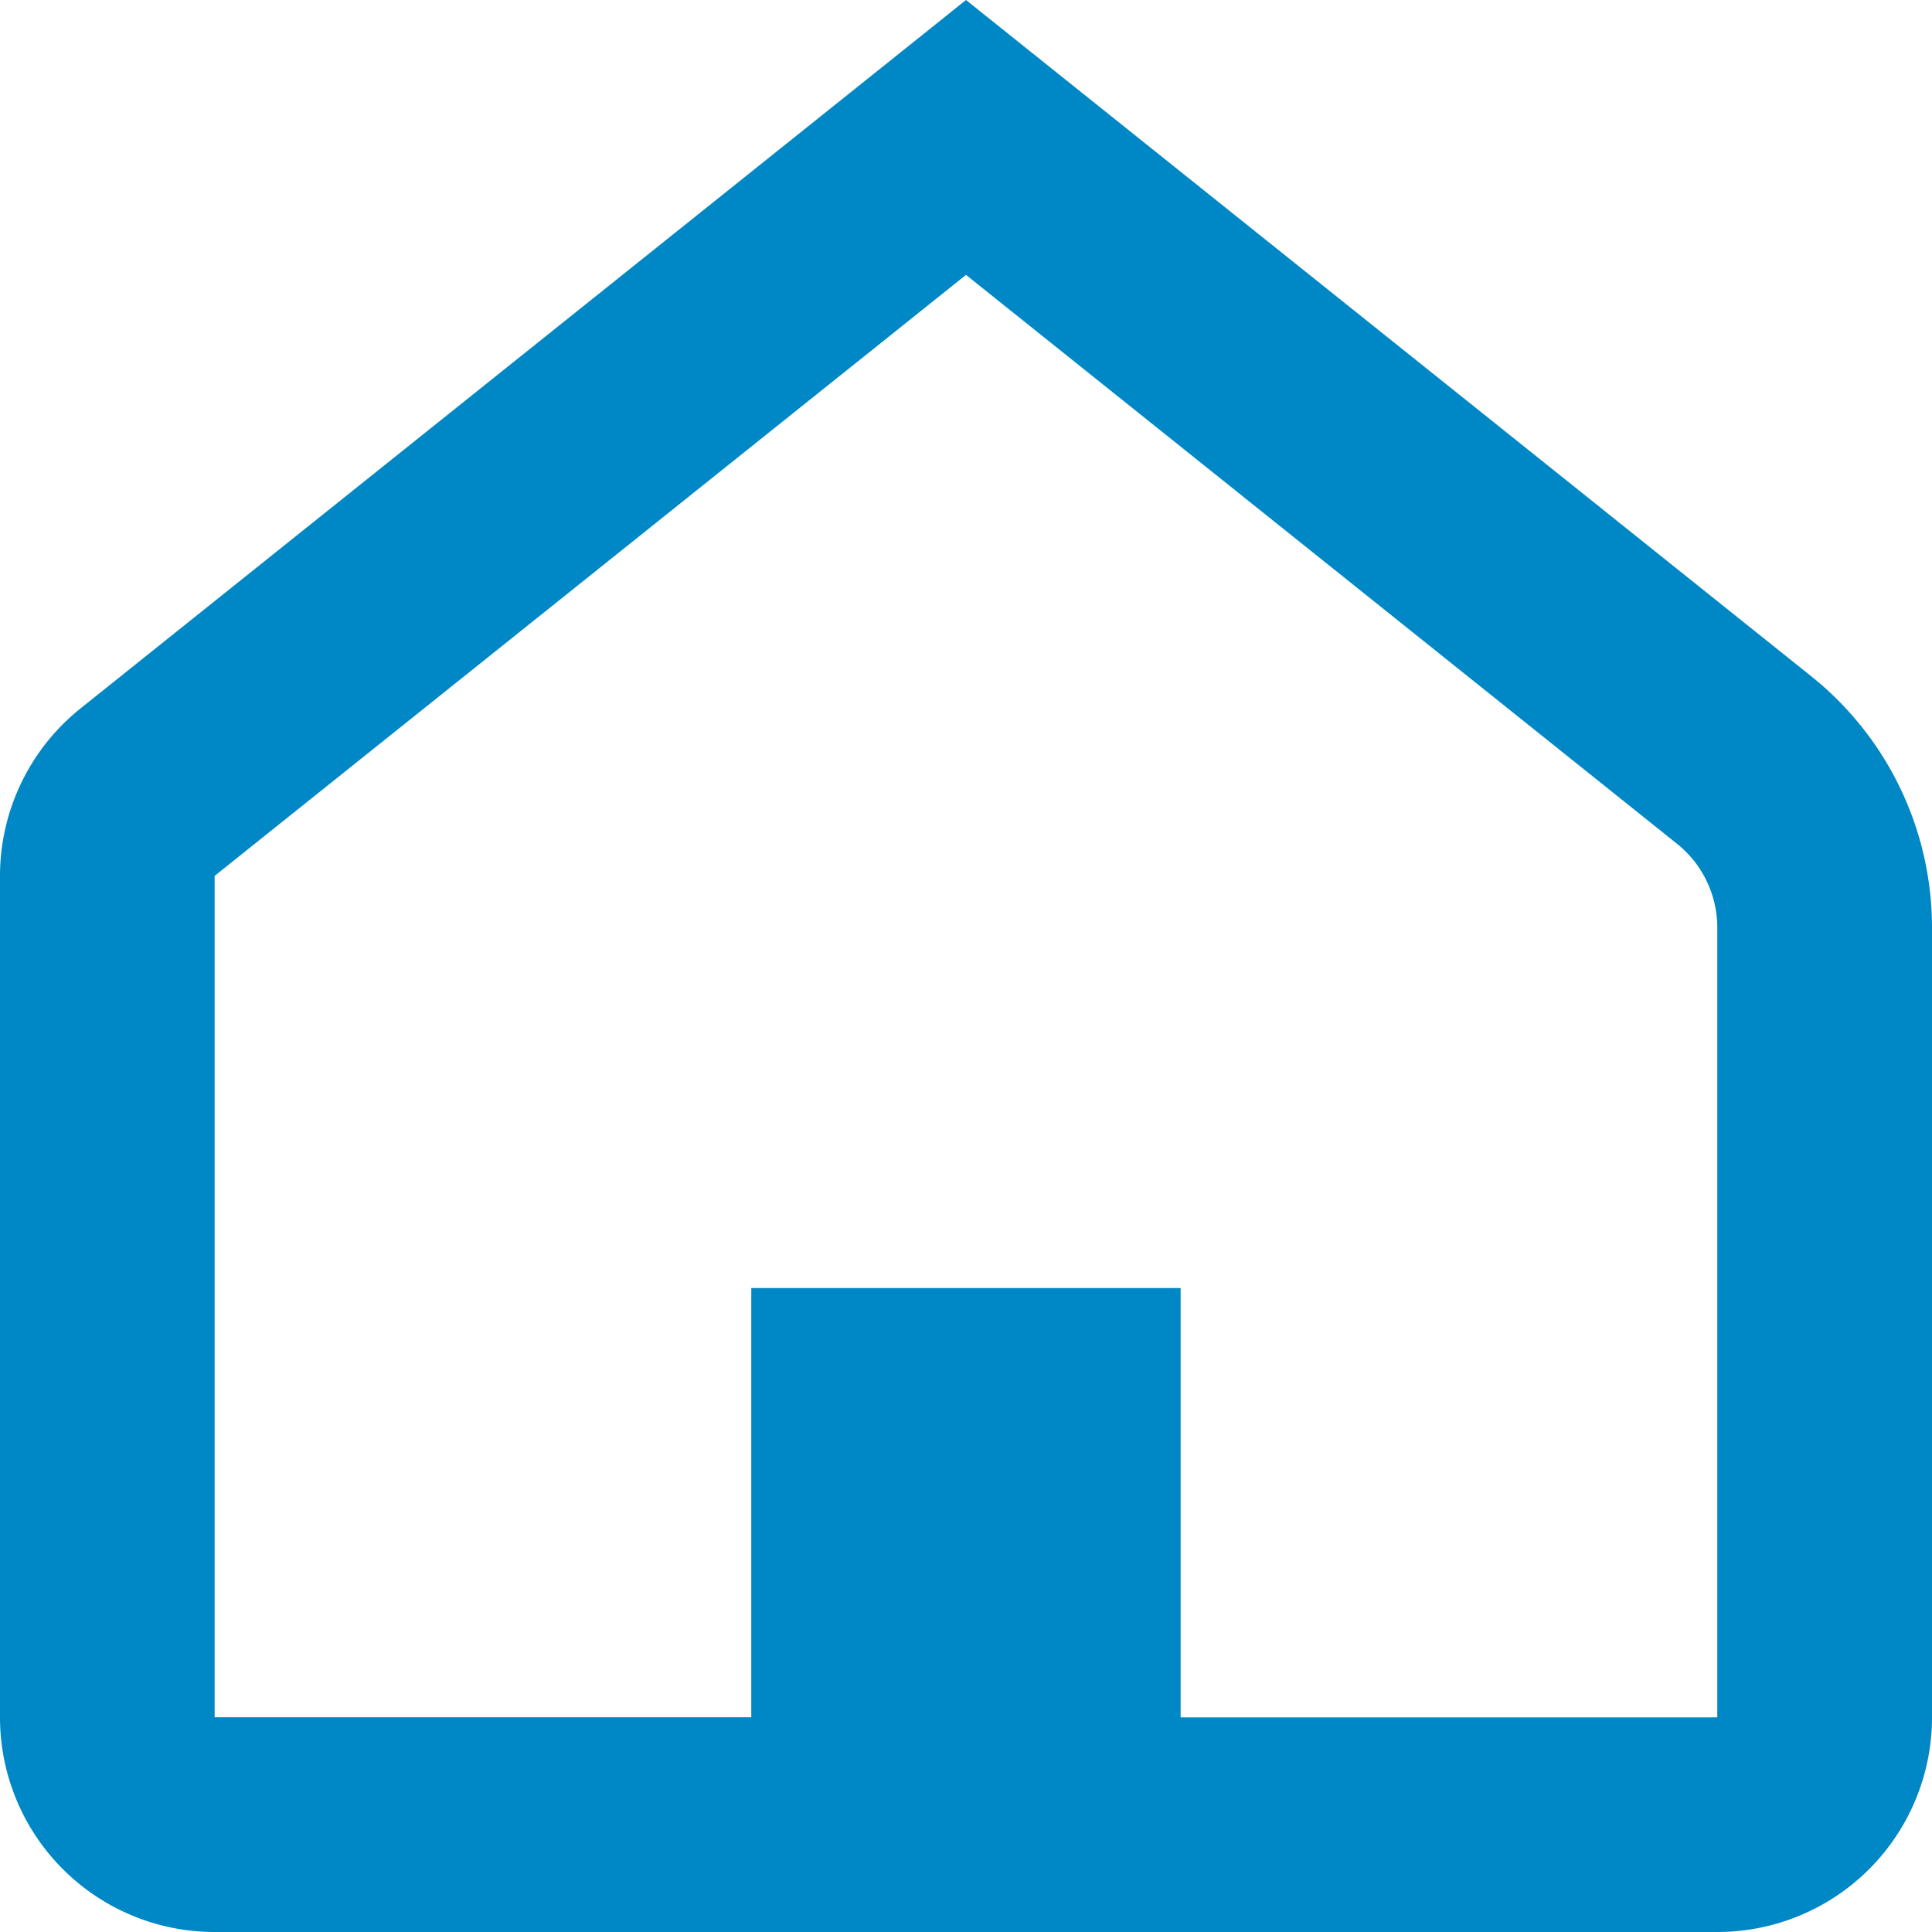 <svg xmlns="http://www.w3.org/2000/svg" width="22" height="22" viewBox="0 0 22 22">
  <path id="home" d="M15.5,7.63,6.944,14.474v9.581h6.111V19.167h4.889v4.889h6.111V15.062a1.222,1.222,0,0,0-.459-.954Zm0-3.13,9.624,7.7A3.667,3.667,0,0,1,26.5,15.062v8.994A2.444,2.444,0,0,1,24.056,26.5H6.944A2.444,2.444,0,0,1,4.5,24.056V14.474a2.444,2.444,0,0,1,.917-1.907Z" transform="translate(-4.5 -4.5)" fill="#0087c5"/>
</svg>
